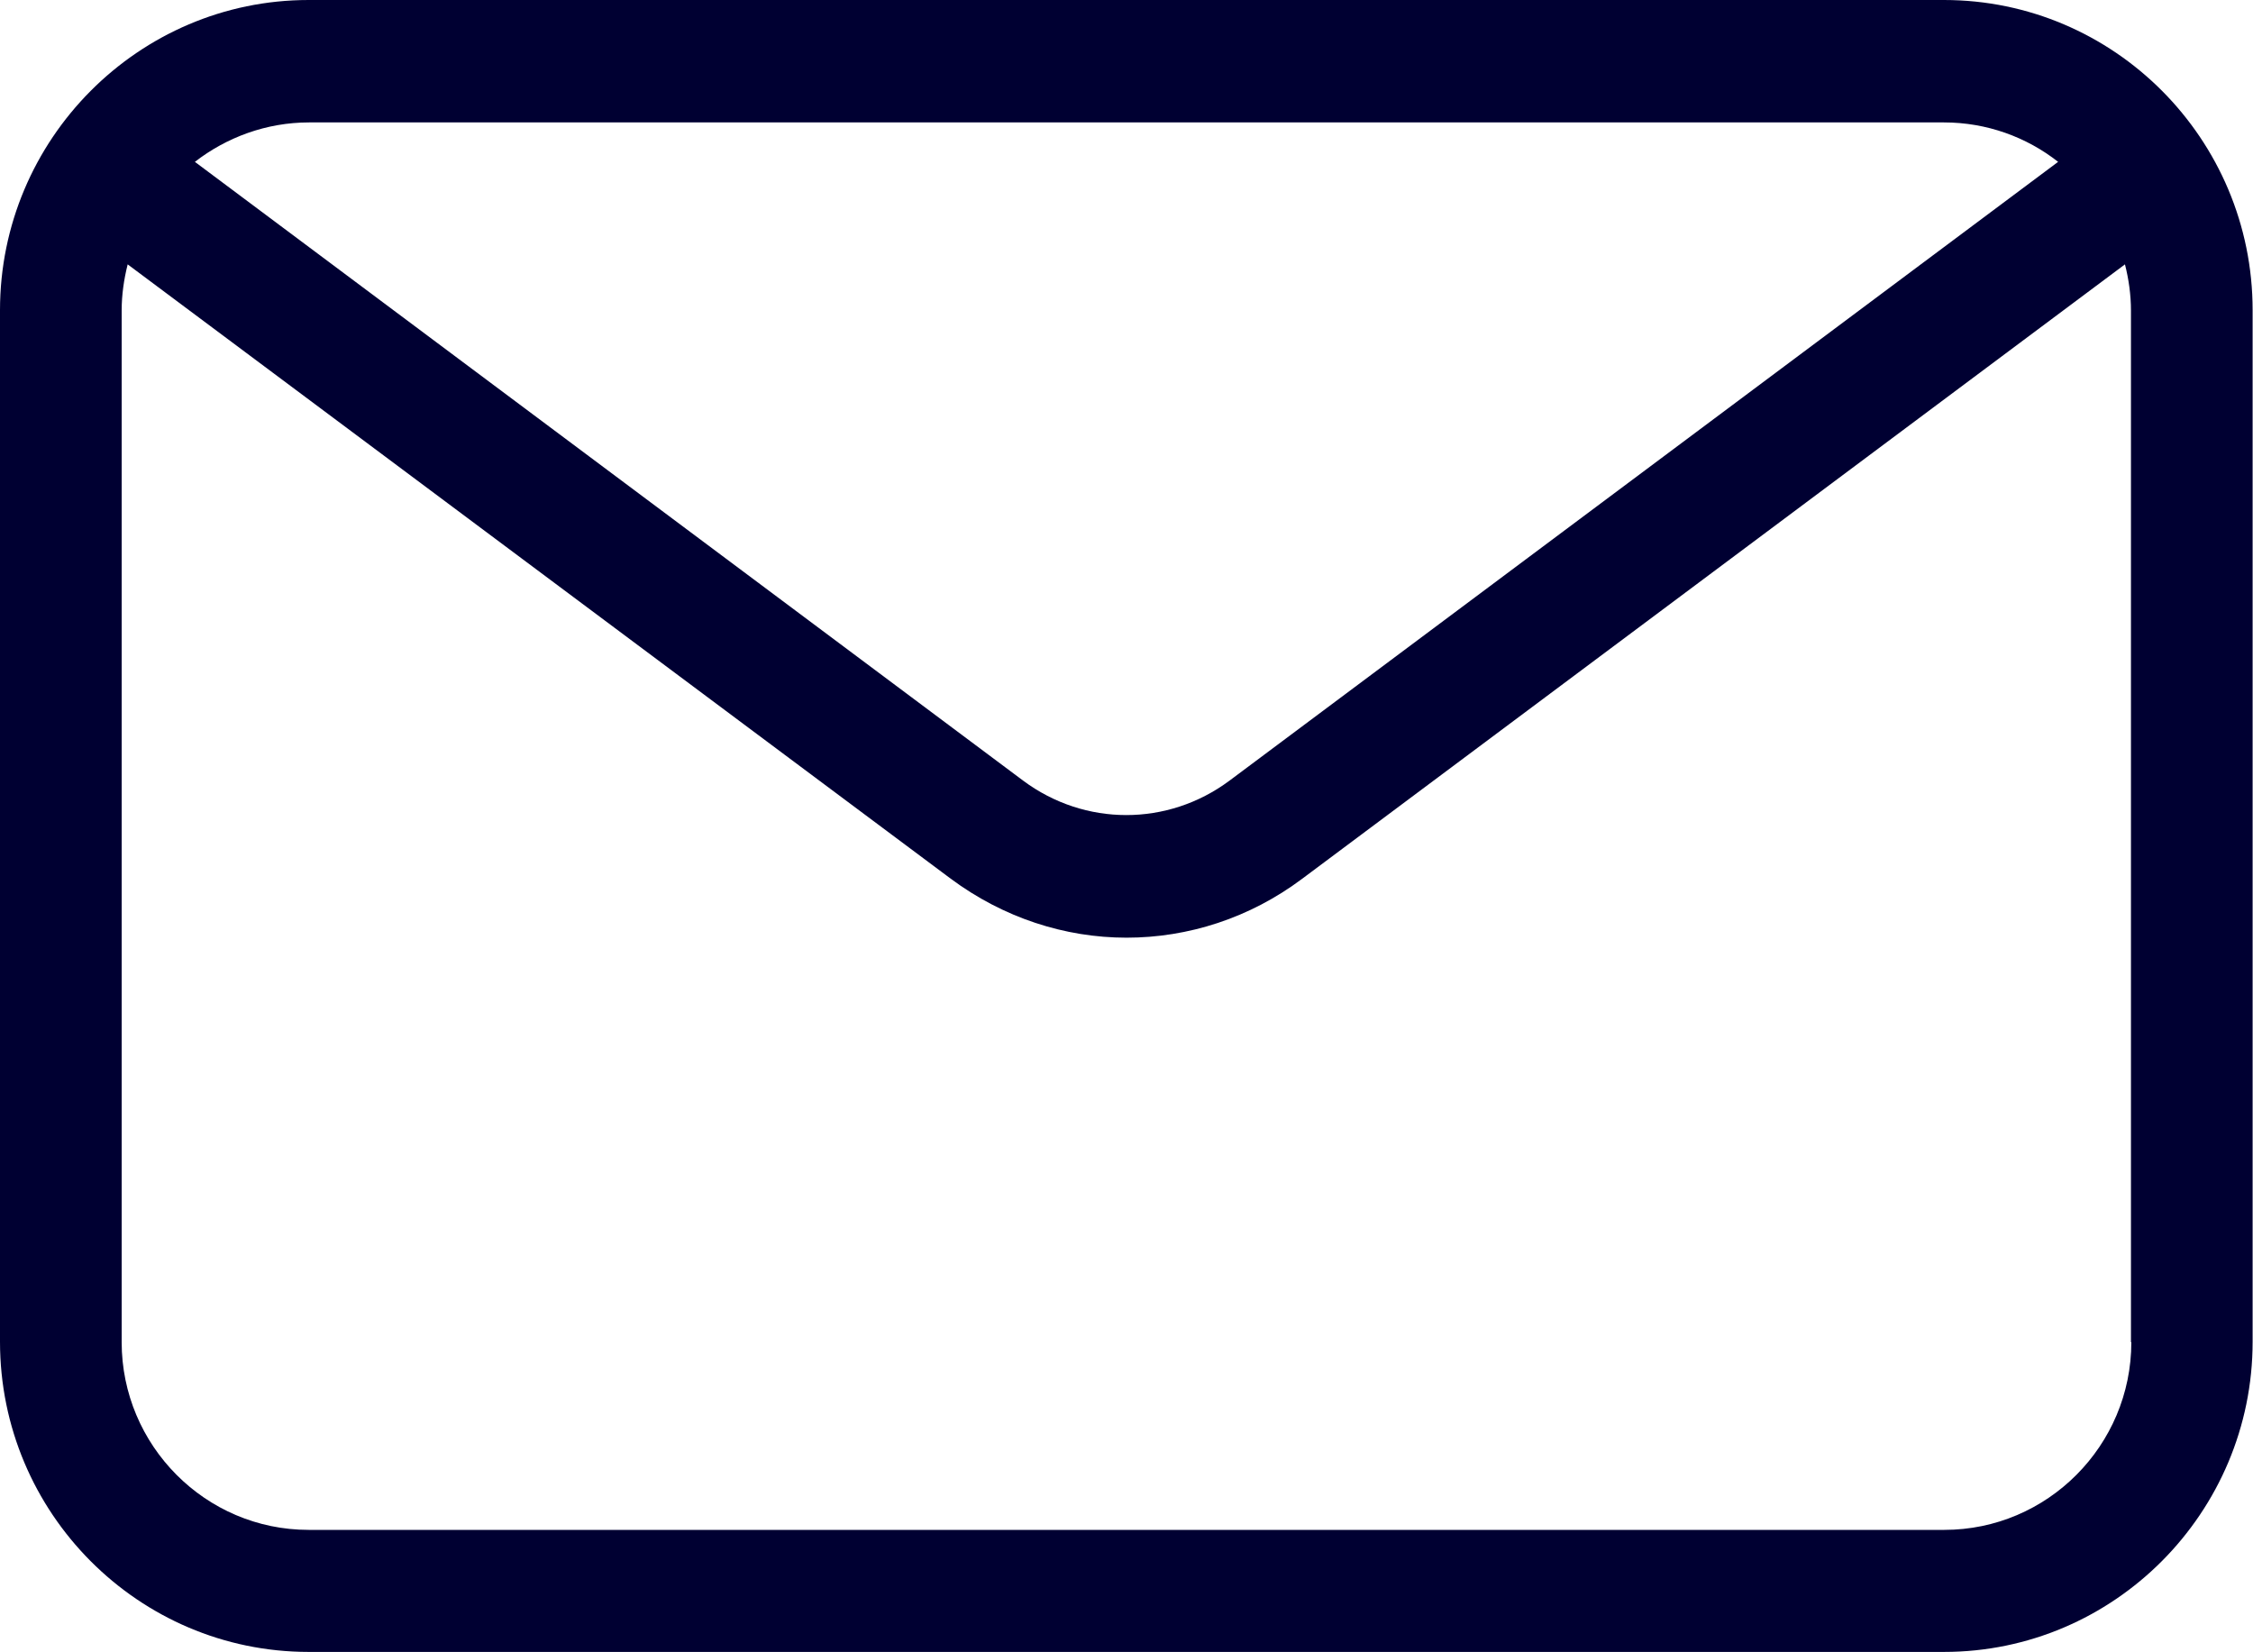 <svg width="60" height="44" viewBox="0 0 60 44" fill="none" xmlns="http://www.w3.org/2000/svg">
<g clip-path="url(#clip0_16_37)">
<path d="M51.78 0H8.22C3.69 0 0 3.71 0 8.26V35.73C0 40.29 3.69 43.99 8.22 43.99H51.77C56.3 43.99 59.99 40.28 59.99 35.73V8.26C59.99 3.7 56.3 0 51.77 0H51.78ZM8.22 3.26H51.77C52.91 3.26 53.97 3.65 54.81 4.31L32.74 20.79C31.1 22.01 28.89 22.01 27.25 20.79L5.19 4.31C6.03 3.66 7.09 3.26 8.23 3.26H8.22ZM56.76 35.74C56.76 38.5 54.52 40.74 51.78 40.74H8.22C5.47 40.74 3.24 38.49 3.24 35.74V8.27C3.24 7.85 3.3 7.44 3.4 7.04L25.32 23.4C26.72 24.44 28.36 24.97 30 24.97C31.64 24.97 33.28 24.45 34.68 23.4L56.59 7.04C56.69 7.43 56.75 7.85 56.75 8.27V35.74H56.76Z" fill="#000032"/>
</g>
<defs>
<clipPath id="clip0_16_37">
<rect width="60" height="44" fill="white"/>
</clipPath>
</defs>
</svg>
